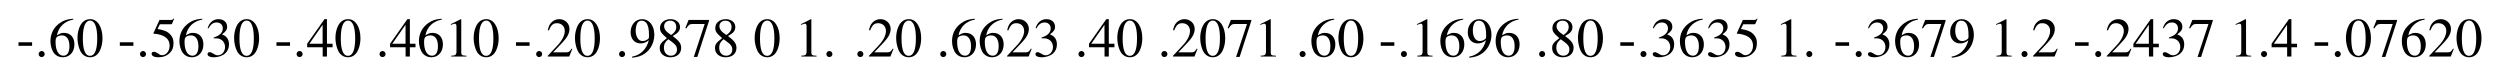<?xml version="1.0" encoding="UTF-8"?>
<svg xmlns="http://www.w3.org/2000/svg" xmlns:xlink="http://www.w3.org/1999/xlink" width="675.808pt" height="20.605pt" viewBox="0 0 675.808 20.605" version="1.1">
<g id="surface485">
<path style=" stroke:none;fill-rule:nonzero;fill:rgb(0%,0%,0%);fill-opacity:1;" d="M 5 11.426 L 5 12.383 L 8.672 12.383 L 8.672 11.426 Z M 5 11.426 "/>
<path style=" stroke:none;fill-rule:nonzero;fill:rgb(0%,0%,0%);fill-opacity:1;" d="M 11.266 13.789 C 10.816 13.789 10.445 14.16 10.445 14.629 C 10.445 15.059 10.816 15.43 11.246 15.43 C 11.715 15.43 12.086 15.059 12.086 14.629 C 12.086 14.16 11.715 13.789 11.266 13.789 Z M 11.266 13.789 "/>
<path style=" stroke:none;fill-rule:nonzero;fill:rgb(0%,0%,0%);fill-opacity:1;" d="M 19.785 5.059 C 18.086 5.195 17.227 5.488 16.133 6.25 C 14.512 7.402 13.633 9.102 13.633 11.113 C 13.633 12.402 14.043 13.711 14.688 14.473 C 15.254 15.117 16.055 15.488 16.973 15.488 C 18.828 15.488 20.117 14.062 20.117 11.992 C 20.117 10.098 19.023 8.887 17.305 8.887 C 16.66 8.887 16.328 8.984 15.391 9.551 C 15.801 7.285 17.48 5.684 19.824 5.293 Z M 16.738 9.57 C 18.027 9.57 18.77 10.645 18.77 12.5 C 18.77 14.16 18.184 15.059 17.148 15.059 C 15.82 15.059 15.02 13.652 15.02 11.348 C 15.02 10.586 15.137 10.156 15.449 9.941 C 15.762 9.707 16.211 9.57 16.738 9.57 Z M 16.738 9.57 "/>
<path style=" stroke:none;fill-rule:nonzero;fill:rgb(0%,0%,0%);fill-opacity:1;" d="M 24.387 5.176 C 23.566 5.176 22.941 5.43 22.395 5.957 C 21.516 6.777 20.949 8.496 20.949 10.254 C 20.949 11.875 21.457 13.633 22.16 14.473 C 22.707 15.117 23.469 15.488 24.328 15.488 C 25.09 15.488 25.734 15.234 26.281 14.707 C 27.141 13.887 27.707 12.148 27.707 10.352 C 27.707 7.285 26.359 5.176 24.387 5.176 Z M 24.348 5.566 C 25.598 5.566 26.281 7.246 26.281 10.371 C 26.281 13.496 25.617 15.098 24.328 15.098 C 23.039 15.098 22.395 13.496 22.395 10.391 C 22.395 7.227 23.059 5.566 24.348 5.566 Z M 24.348 5.566 "/>
<path style=" stroke:none;fill-rule:nonzero;fill:rgb(0%,0%,0%);fill-opacity:1;" d="M 32.391 11.426 L 32.391 12.383 L 36.062 12.383 L 36.062 11.426 Z M 32.391 11.426 "/>
<path style=" stroke:none;fill-rule:nonzero;fill:rgb(0%,0%,0%);fill-opacity:1;" d="M 38.656 13.789 C 38.207 13.789 37.836 14.16 37.836 14.629 C 37.836 15.059 38.207 15.43 38.637 15.43 C 39.105 15.43 39.477 15.059 39.477 14.629 C 39.477 14.16 39.105 13.789 38.656 13.789 Z M 38.656 13.789 "/>
<path style=" stroke:none;fill-rule:nonzero;fill:rgb(0%,0%,0%);fill-opacity:1;" d="M 43.215 6.562 L 46.145 6.562 C 46.398 6.562 46.457 6.523 46.496 6.426 L 47.062 5.098 L 46.926 5 C 46.711 5.312 46.555 5.391 46.242 5.391 L 43.117 5.391 L 41.496 8.926 C 41.477 8.945 41.477 8.965 41.477 9.004 C 41.477 9.082 41.535 9.121 41.652 9.121 C 42.141 9.121 42.727 9.219 43.352 9.414 C 45.07 9.961 45.852 10.898 45.852 12.383 C 45.852 13.809 44.934 14.922 43.781 14.922 C 43.469 14.922 43.215 14.824 42.785 14.492 C 42.297 14.16 41.945 14.004 41.633 14.004 C 41.203 14.004 40.988 14.18 40.988 14.551 C 40.988 15.117 41.691 15.488 42.824 15.488 C 44.074 15.488 45.148 15.078 45.891 14.316 C 46.594 13.652 46.906 12.793 46.906 11.66 C 46.906 10.586 46.613 9.902 45.871 9.141 C 45.207 8.496 44.367 8.145 42.59 7.832 Z M 43.215 6.562 "/>
<path style=" stroke:none;fill-rule:nonzero;fill:rgb(0%,0%,0%);fill-opacity:1;" d="M 54.652 5.059 C 52.953 5.195 52.094 5.488 51 6.25 C 49.379 7.402 48.5 9.102 48.5 11.113 C 48.5 12.402 48.91 13.711 49.555 14.473 C 50.121 15.117 50.922 15.488 51.84 15.488 C 53.695 15.488 54.984 14.062 54.984 11.992 C 54.984 10.098 53.891 8.887 52.172 8.887 C 51.527 8.887 51.195 8.984 50.258 9.551 C 50.668 7.285 52.348 5.684 54.691 5.293 Z M 51.605 9.57 C 52.895 9.57 53.637 10.645 53.637 12.5 C 53.637 14.16 53.051 15.059 52.016 15.059 C 50.688 15.059 49.887 13.652 49.887 11.348 C 49.887 10.586 50.004 10.156 50.316 9.941 C 50.629 9.707 51.078 9.57 51.605 9.57 Z M 51.605 9.57 "/>
<path style=" stroke:none;fill-rule:nonzero;fill:rgb(0%,0%,0%);fill-opacity:1;" d="M 57.746 10.352 C 58.625 10.352 58.977 10.371 59.328 10.508 C 60.266 10.84 60.832 11.68 60.832 12.715 C 60.832 13.965 59.992 14.941 58.879 14.941 C 58.488 14.941 58.176 14.844 57.629 14.473 C 57.18 14.219 56.926 14.102 56.672 14.102 C 56.32 14.102 56.105 14.316 56.105 14.629 C 56.105 15.156 56.75 15.488 57.785 15.488 C 58.938 15.488 60.129 15.098 60.832 14.473 C 61.535 13.867 61.906 13.008 61.906 11.992 C 61.906 11.23 61.672 10.527 61.242 10.078 C 60.949 9.746 60.656 9.57 60.012 9.277 C 61.027 8.574 61.398 8.027 61.398 7.227 C 61.398 6.016 60.461 5.176 59.074 5.176 C 58.332 5.176 57.668 5.43 57.141 5.898 C 56.691 6.309 56.457 6.699 56.125 7.598 L 56.359 7.656 C 56.965 6.562 57.648 6.074 58.586 6.074 C 59.562 6.074 60.227 6.719 60.227 7.676 C 60.227 8.203 60.012 8.75 59.621 9.121 C 59.172 9.57 58.762 9.785 57.746 10.156 Z M 57.746 10.352 "/>
<path style=" stroke:none;fill-rule:nonzero;fill:rgb(0%,0%,0%);fill-opacity:1;" d="M 66.723 5.176 C 65.902 5.176 65.277 5.43 64.73 5.957 C 63.852 6.777 63.285 8.496 63.285 10.254 C 63.285 11.875 63.793 13.633 64.496 14.473 C 65.043 15.117 65.805 15.488 66.664 15.488 C 67.426 15.488 68.07 15.234 68.617 14.707 C 69.477 13.887 70.043 12.148 70.043 10.352 C 70.043 7.285 68.695 5.176 66.723 5.176 Z M 66.684 5.566 C 67.934 5.566 68.617 7.246 68.617 10.371 C 68.617 13.496 67.953 15.098 66.664 15.098 C 65.375 15.098 64.73 13.496 64.73 10.391 C 64.73 7.227 65.395 5.566 66.684 5.566 Z M 66.684 5.566 "/>
<path style=" stroke:none;fill-rule:nonzero;fill:rgb(0%,0%,0%);fill-opacity:1;" d="M 74.73 11.426 L 74.73 12.383 L 78.402 12.383 L 78.402 11.426 Z M 74.73 11.426 "/>
<path style=" stroke:none;fill-rule:nonzero;fill:rgb(0%,0%,0%);fill-opacity:1;" d="M 80.992 13.789 C 80.543 13.789 80.172 14.16 80.172 14.629 C 80.172 15.059 80.543 15.43 80.973 15.43 C 81.441 15.43 81.812 15.059 81.812 14.629 C 81.812 14.16 81.441 13.789 80.992 13.789 Z M 80.992 13.789 "/>
<path style=" stroke:none;fill-rule:nonzero;fill:rgb(0%,0%,0%);fill-opacity:1;" d="M 89.906 11.816 L 88.383 11.816 L 88.383 5.176 L 87.719 5.176 L 83.031 11.816 L 83.031 12.773 L 87.23 12.773 L 87.23 15.273 L 88.383 15.273 L 88.383 12.773 L 89.906 12.773 Z M 87.211 11.816 L 83.637 11.816 L 87.211 6.699 Z M 87.211 11.816 "/>
<path style=" stroke:none;fill-rule:nonzero;fill:rgb(0%,0%,0%);fill-opacity:1;" d="M 94.117 5.176 C 93.297 5.176 92.672 5.43 92.125 5.957 C 91.246 6.777 90.68 8.496 90.68 10.254 C 90.68 11.875 91.188 13.633 91.891 14.473 C 92.438 15.117 93.199 15.488 94.059 15.488 C 94.82 15.488 95.465 15.234 96.012 14.707 C 96.871 13.887 97.438 12.148 97.438 10.352 C 97.438 7.285 96.09 5.176 94.117 5.176 Z M 94.078 5.566 C 95.328 5.566 96.012 7.246 96.012 10.371 C 96.012 13.496 95.348 15.098 94.059 15.098 C 92.77 15.098 92.125 13.496 92.125 10.391 C 92.125 7.227 92.789 5.566 94.078 5.566 Z M 94.078 5.566 "/>
<path style=" stroke:none;fill-rule:nonzero;fill:rgb(0%,0%,0%);fill-opacity:1;" d="M 103.41 13.789 C 102.961 13.789 102.59 14.16 102.59 14.629 C 102.59 15.059 102.961 15.43 103.391 15.43 C 103.859 15.43 104.23 15.059 104.23 14.629 C 104.23 14.16 103.859 13.789 103.41 13.789 Z M 103.41 13.789 "/>
<path style=" stroke:none;fill-rule:nonzero;fill:rgb(0%,0%,0%);fill-opacity:1;" d="M 112.32 11.816 L 110.797 11.816 L 110.797 5.176 L 110.133 5.176 L 105.445 11.816 L 105.445 12.773 L 109.645 12.773 L 109.645 15.273 L 110.797 15.273 L 110.797 12.773 L 112.32 12.773 Z M 109.625 11.816 L 106.051 11.816 L 109.625 6.699 Z M 109.625 11.816 "/>
<path style=" stroke:none;fill-rule:nonzero;fill:rgb(0%,0%,0%);fill-opacity:1;" d="M 119.402 5.059 C 117.703 5.195 116.844 5.488 115.75 6.25 C 114.129 7.402 113.25 9.102 113.25 11.113 C 113.25 12.402 113.66 13.711 114.305 14.473 C 114.871 15.117 115.672 15.488 116.59 15.488 C 118.445 15.488 119.734 14.062 119.734 11.992 C 119.734 10.098 118.641 8.887 116.922 8.887 C 116.277 8.887 115.945 8.984 115.008 9.551 C 115.418 7.285 117.098 5.684 119.441 5.293 Z M 116.355 9.57 C 117.645 9.57 118.387 10.645 118.387 12.5 C 118.387 14.16 117.801 15.059 116.766 15.059 C 115.438 15.059 114.637 13.652 114.637 11.348 C 114.637 10.586 114.754 10.156 115.066 9.941 C 115.379 9.707 115.828 9.57 116.355 9.57 Z M 116.355 9.57 "/>
<path style=" stroke:none;fill-rule:nonzero;fill:rgb(0%,0%,0%);fill-opacity:1;" d="M 124.57 5.176 L 121.875 6.523 L 121.875 6.738 C 122.051 6.66 122.227 6.602 122.285 6.582 C 122.539 6.465 122.793 6.406 122.949 6.406 C 123.262 6.406 123.398 6.641 123.398 7.109 L 123.398 13.887 C 123.398 14.375 123.281 14.727 123.047 14.863 C 122.812 14.98 122.598 15.039 121.973 15.059 L 121.973 15.273 L 126.094 15.273 L 126.094 15.059 C 124.922 15.039 124.688 14.883 124.688 14.16 L 124.688 5.195 Z M 124.57 5.176 "/>
<path style=" stroke:none;fill-rule:nonzero;fill:rgb(0%,0%,0%);fill-opacity:1;" d="M 131.477 5.176 C 130.656 5.176 130.031 5.43 129.484 5.957 C 128.605 6.777 128.039 8.496 128.039 10.254 C 128.039 11.875 128.547 13.633 129.25 14.473 C 129.797 15.117 130.559 15.488 131.418 15.488 C 132.18 15.488 132.824 15.234 133.371 14.707 C 134.23 13.887 134.797 12.148 134.797 10.352 C 134.797 7.285 133.449 5.176 131.477 5.176 Z M 131.438 5.566 C 132.688 5.566 133.371 7.246 133.371 10.371 C 133.371 13.496 132.707 15.098 131.418 15.098 C 130.129 15.098 129.484 13.496 129.484 10.391 C 129.484 7.227 130.148 5.566 131.438 5.566 Z M 131.438 5.566 "/>
<path style=" stroke:none;fill-rule:nonzero;fill:rgb(0%,0%,0%);fill-opacity:1;" d="M 139.48 11.426 L 139.48 12.383 L 143.152 12.383 L 143.152 11.426 Z M 139.48 11.426 "/>
<path style=" stroke:none;fill-rule:nonzero;fill:rgb(0%,0%,0%);fill-opacity:1;" d="M 145.746 13.789 C 145.297 13.789 144.926 14.16 144.926 14.629 C 144.926 15.059 145.297 15.43 145.727 15.43 C 146.195 15.43 146.566 15.059 146.566 14.629 C 146.566 14.16 146.195 13.789 145.746 13.789 Z M 145.746 13.789 "/>
<path style=" stroke:none;fill-rule:nonzero;fill:rgb(0%,0%,0%);fill-opacity:1;" d="M 154.699 13.223 L 154.504 13.145 C 153.957 14.004 153.762 14.141 153.098 14.141 L 149.523 14.141 L 152.023 11.504 C 153.371 10.117 153.938 8.984 153.938 7.812 C 153.938 6.328 152.727 5.176 151.184 5.176 C 150.363 5.176 149.582 5.508 149.035 6.094 C 148.547 6.602 148.332 7.09 148.078 8.145 L 148.391 8.223 C 148.977 6.758 149.523 6.27 150.559 6.27 C 151.809 6.27 152.668 7.129 152.668 8.379 C 152.668 9.551 151.965 10.938 150.715 12.266 L 148.059 15.098 L 148.059 15.273 L 153.879 15.273 Z M 154.699 13.223 "/>
<path style=" stroke:none;fill-rule:nonzero;fill:rgb(0%,0%,0%);fill-opacity:1;" d="M 158.867 5.176 C 158.047 5.176 157.422 5.43 156.875 5.957 C 155.996 6.777 155.43 8.496 155.43 10.254 C 155.43 11.875 155.938 13.633 156.641 14.473 C 157.188 15.117 157.949 15.488 158.809 15.488 C 159.57 15.488 160.215 15.234 160.762 14.707 C 161.621 13.887 162.188 12.148 162.188 10.352 C 162.188 7.285 160.84 5.176 158.867 5.176 Z M 158.828 5.566 C 160.078 5.566 160.762 7.246 160.762 10.371 C 160.762 13.496 160.098 15.098 158.809 15.098 C 157.52 15.098 156.875 13.496 156.875 10.391 C 156.875 7.227 157.539 5.566 158.828 5.566 Z M 158.828 5.566 "/>
<path style=" stroke:none;fill-rule:nonzero;fill:rgb(0%,0%,0%);fill-opacity:1;" d="M 168.164 13.789 C 167.715 13.789 167.344 14.16 167.344 14.629 C 167.344 15.059 167.715 15.43 168.145 15.43 C 168.613 15.43 168.984 15.059 168.984 14.629 C 168.984 14.16 168.613 13.789 168.164 13.789 Z M 168.164 13.789 "/>
<path style=" stroke:none;fill-rule:nonzero;fill:rgb(0%,0%,0%);fill-opacity:1;" d="M 170.902 15.605 C 172.582 15.41 173.402 15.117 174.418 14.395 C 175.961 13.262 176.879 11.406 176.879 9.395 C 176.879 6.914 175.512 5.176 173.578 5.176 C 171.801 5.176 170.473 6.68 170.473 8.691 C 170.473 10.527 171.547 11.738 173.168 11.738 C 173.988 11.738 174.613 11.484 175.395 10.879 C 174.789 13.32 173.129 14.922 170.863 15.312 Z M 175.434 9.961 C 175.434 10.273 175.375 10.41 175.199 10.527 C 174.789 10.898 174.242 11.094 173.695 11.094 C 172.562 11.094 171.84 9.961 171.84 8.184 C 171.84 7.344 172.094 6.445 172.406 6.055 C 172.66 5.762 173.031 5.586 173.461 5.586 C 174.77 5.586 175.434 6.875 175.434 9.395 Z M 175.434 9.961 "/>
<path style=" stroke:none;fill-rule:nonzero;fill:rgb(0%,0%,0%);fill-opacity:1;" d="M 181.832 9.727 C 183.316 8.945 183.824 8.32 183.824 7.285 C 183.824 6.074 182.75 5.176 181.266 5.176 C 179.625 5.176 178.414 6.172 178.414 7.539 C 178.414 8.496 178.707 8.945 180.27 10.312 C 178.668 11.543 178.336 11.992 178.336 13.008 C 178.336 14.473 179.508 15.488 181.207 15.488 C 183.004 15.488 184.137 14.492 184.137 12.949 C 184.137 11.816 183.629 11.074 181.832 9.727 Z M 181.559 11.27 C 182.652 12.051 183.004 12.578 183.004 13.418 C 183.004 14.395 182.34 15.059 181.363 15.059 C 180.23 15.059 179.469 14.199 179.469 12.891 C 179.469 11.934 179.801 11.309 180.66 10.605 Z M 181.402 9.453 C 180.074 8.594 179.527 7.91 179.527 7.07 C 179.527 6.211 180.191 5.586 181.148 5.586 C 182.164 5.586 182.809 6.25 182.809 7.285 C 182.809 8.125 182.379 8.809 181.539 9.375 C 181.461 9.414 181.461 9.414 181.402 9.453 Z M 181.402 9.453 "/>
<path style=" stroke:none;fill-rule:nonzero;fill:rgb(0%,0%,0%);fill-opacity:1;" d="M 191.668 5.391 L 186.141 5.391 L 185.262 7.578 L 185.516 7.695 C 186.16 6.68 186.434 6.484 187.254 6.484 L 190.496 6.484 L 187.547 15.391 L 188.504 15.391 L 191.668 5.625 Z M 191.668 5.391 "/>
<path style=" stroke:none;fill-rule:nonzero;fill:rgb(0%,0%,0%);fill-opacity:1;" d="M 196.777 9.727 C 198.262 8.945 198.77 8.32 198.77 7.285 C 198.77 6.074 197.695 5.176 196.211 5.176 C 194.57 5.176 193.359 6.172 193.359 7.539 C 193.359 8.496 193.652 8.945 195.215 10.312 C 193.613 11.543 193.281 11.992 193.281 13.008 C 193.281 14.473 194.453 15.488 196.152 15.488 C 197.949 15.488 199.082 14.492 199.082 12.949 C 199.082 11.816 198.574 11.074 196.777 9.727 Z M 196.504 11.27 C 197.598 12.051 197.949 12.578 197.949 13.418 C 197.949 14.395 197.285 15.059 196.309 15.059 C 195.176 15.059 194.414 14.199 194.414 12.891 C 194.414 11.934 194.746 11.309 195.605 10.605 Z M 196.348 9.453 C 195.02 8.594 194.473 7.91 194.473 7.07 C 194.473 6.211 195.137 5.586 196.094 5.586 C 197.109 5.586 197.754 6.25 197.754 7.285 C 197.754 8.125 197.324 8.809 196.484 9.375 C 196.406 9.414 196.406 9.414 196.348 9.453 Z M 196.348 9.453 "/>
<path style=" stroke:none;fill-rule:nonzero;fill:rgb(0%,0%,0%);fill-opacity:1;" d="M 207.438 5.176 C 206.617 5.176 205.992 5.43 205.445 5.957 C 204.566 6.777 204 8.496 204 10.254 C 204 11.875 204.508 13.633 205.211 14.473 C 205.758 15.117 206.52 15.488 207.379 15.488 C 208.141 15.488 208.785 15.234 209.332 14.707 C 210.191 13.887 210.758 12.148 210.758 10.352 C 210.758 7.285 209.41 5.176 207.438 5.176 Z M 207.398 5.566 C 208.648 5.566 209.332 7.246 209.332 10.371 C 209.332 13.496 208.668 15.098 207.379 15.098 C 206.09 15.098 205.445 13.496 205.445 10.391 C 205.445 7.227 206.109 5.566 207.398 5.566 Z M 207.398 5.566 "/>
<path style=" stroke:none;fill-rule:nonzero;fill:rgb(0%,0%,0%);fill-opacity:1;" d="M 219.211 5.176 L 216.516 6.523 L 216.516 6.738 C 216.691 6.66 216.867 6.602 216.926 6.582 C 217.18 6.465 217.434 6.406 217.59 6.406 C 217.902 6.406 218.039 6.641 218.039 7.109 L 218.039 13.887 C 218.039 14.375 217.922 14.727 217.688 14.863 C 217.453 14.98 217.238 15.039 216.613 15.059 L 216.613 15.273 L 220.734 15.273 L 220.734 15.059 C 219.562 15.039 219.328 14.883 219.328 14.16 L 219.328 5.195 Z M 219.211 5.176 "/>
<path style=" stroke:none;fill-rule:nonzero;fill:rgb(0%,0%,0%);fill-opacity:1;" d="M 224.203 13.789 C 223.754 13.789 223.383 14.16 223.383 14.629 C 223.383 15.059 223.754 15.43 224.184 15.43 C 224.652 15.43 225.023 15.059 225.023 14.629 C 225.023 14.16 224.652 13.789 224.203 13.789 Z M 224.203 13.789 "/>
<path style=" stroke:none;fill-rule:nonzero;fill:rgb(0%,0%,0%);fill-opacity:1;" d="M 232.57 13.789 C 232.121 13.789 231.75 14.16 231.75 14.629 C 231.75 15.059 232.121 15.43 232.551 15.43 C 233.02 15.43 233.391 15.059 233.391 14.629 C 233.391 14.16 233.02 13.789 232.57 13.789 Z M 232.57 13.789 "/>
<path style=" stroke:none;fill-rule:nonzero;fill:rgb(0%,0%,0%);fill-opacity:1;" d="M 241.523 13.223 L 241.328 13.145 C 240.781 14.004 240.586 14.141 239.922 14.141 L 236.348 14.141 L 238.848 11.504 C 240.195 10.117 240.762 8.984 240.762 7.812 C 240.762 6.328 239.551 5.176 238.008 5.176 C 237.188 5.176 236.406 5.508 235.859 6.094 C 235.371 6.602 235.156 7.09 234.902 8.145 L 235.215 8.223 C 235.801 6.758 236.348 6.27 237.383 6.27 C 238.633 6.27 239.492 7.129 239.492 8.379 C 239.492 9.551 238.789 10.938 237.539 12.266 L 234.883 15.098 L 234.883 15.273 L 240.703 15.273 Z M 241.523 13.223 "/>
<path style=" stroke:none;fill-rule:nonzero;fill:rgb(0%,0%,0%);fill-opacity:1;" d="M 245.691 5.176 C 244.871 5.176 244.246 5.43 243.699 5.957 C 242.82 6.777 242.254 8.496 242.254 10.254 C 242.254 11.875 242.762 13.633 243.465 14.473 C 244.012 15.117 244.773 15.488 245.633 15.488 C 246.395 15.488 247.039 15.234 247.586 14.707 C 248.445 13.887 249.012 12.148 249.012 10.352 C 249.012 7.285 247.664 5.176 245.691 5.176 Z M 245.652 5.566 C 246.902 5.566 247.586 7.246 247.586 10.371 C 247.586 13.496 246.922 15.098 245.633 15.098 C 244.344 15.098 243.699 13.496 243.699 10.391 C 243.699 7.227 244.363 5.566 245.652 5.566 Z M 245.652 5.566 "/>
<path style=" stroke:none;fill-rule:nonzero;fill:rgb(0%,0%,0%);fill-opacity:1;" d="M 254.988 13.789 C 254.539 13.789 254.168 14.16 254.168 14.629 C 254.168 15.059 254.539 15.43 254.969 15.43 C 255.438 15.43 255.809 15.059 255.809 14.629 C 255.809 14.16 255.438 13.789 254.988 13.789 Z M 254.988 13.789 "/>
<path style=" stroke:none;fill-rule:nonzero;fill:rgb(0%,0%,0%);fill-opacity:1;" d="M 263.508 5.059 C 261.809 5.195 260.949 5.488 259.855 6.25 C 258.234 7.402 257.355 9.102 257.355 11.113 C 257.355 12.402 257.766 13.711 258.41 14.473 C 258.977 15.117 259.777 15.488 260.695 15.488 C 262.551 15.488 263.84 14.062 263.84 11.992 C 263.84 10.098 262.746 8.887 261.027 8.887 C 260.383 8.887 260.051 8.984 259.113 9.551 C 259.523 7.285 261.203 5.684 263.547 5.293 Z M 260.461 9.57 C 261.75 9.57 262.492 10.645 262.492 12.5 C 262.492 14.16 261.906 15.059 260.871 15.059 C 259.543 15.059 258.742 13.652 258.742 11.348 C 258.742 10.586 258.859 10.156 259.172 9.941 C 259.484 9.707 259.934 9.57 260.461 9.57 Z M 260.461 9.57 "/>
<path style=" stroke:none;fill-rule:nonzero;fill:rgb(0%,0%,0%);fill-opacity:1;" d="M 270.98 5.059 C 269.281 5.195 268.422 5.488 267.328 6.25 C 265.707 7.402 264.828 9.102 264.828 11.113 C 264.828 12.402 265.238 13.711 265.883 14.473 C 266.449 15.117 267.25 15.488 268.168 15.488 C 270.023 15.488 271.312 14.062 271.312 11.992 C 271.312 10.098 270.219 8.887 268.5 8.887 C 267.855 8.887 267.523 8.984 266.586 9.551 C 266.996 7.285 268.676 5.684 271.02 5.293 Z M 267.934 9.57 C 269.223 9.57 269.965 10.645 269.965 12.5 C 269.965 14.16 269.379 15.059 268.344 15.059 C 267.016 15.059 266.215 13.652 266.215 11.348 C 266.215 10.586 266.332 10.156 266.645 9.941 C 266.957 9.707 267.406 9.57 267.934 9.57 Z M 267.934 9.57 "/>
<path style=" stroke:none;fill-rule:nonzero;fill:rgb(0%,0%,0%);fill-opacity:1;" d="M 278.883 13.223 L 278.688 13.145 C 278.141 14.004 277.945 14.141 277.281 14.141 L 273.707 14.141 L 276.207 11.504 C 277.555 10.117 278.121 8.984 278.121 7.812 C 278.121 6.328 276.91 5.176 275.367 5.176 C 274.547 5.176 273.766 5.508 273.219 6.094 C 272.73 6.602 272.516 7.09 272.262 8.145 L 272.574 8.223 C 273.16 6.758 273.707 6.27 274.742 6.27 C 275.992 6.27 276.852 7.129 276.852 8.379 C 276.852 9.551 276.148 10.938 274.898 12.266 L 272.242 15.098 L 272.242 15.273 L 278.062 15.273 Z M 278.883 13.223 "/>
<path style=" stroke:none;fill-rule:nonzero;fill:rgb(0%,0%,0%);fill-opacity:1;" d="M 281.551 10.352 C 282.43 10.352 282.781 10.371 283.133 10.508 C 284.07 10.84 284.637 11.68 284.637 12.715 C 284.637 13.965 283.797 14.941 282.684 14.941 C 282.293 14.941 281.98 14.844 281.434 14.473 C 280.984 14.219 280.73 14.102 280.477 14.102 C 280.125 14.102 279.91 14.316 279.91 14.629 C 279.91 15.156 280.555 15.488 281.59 15.488 C 282.742 15.488 283.934 15.098 284.637 14.473 C 285.34 13.867 285.711 13.008 285.711 11.992 C 285.711 11.23 285.477 10.527 285.047 10.078 C 284.754 9.746 284.461 9.57 283.816 9.277 C 284.832 8.574 285.203 8.027 285.203 7.227 C 285.203 6.016 284.266 5.176 282.879 5.176 C 282.137 5.176 281.473 5.43 280.945 5.898 C 280.496 6.309 280.262 6.699 279.93 7.598 L 280.164 7.656 C 280.77 6.562 281.453 6.074 282.391 6.074 C 283.367 6.074 284.031 6.719 284.031 7.676 C 284.031 8.203 283.816 8.75 283.426 9.121 C 282.977 9.57 282.566 9.785 281.551 10.156 Z M 281.551 10.352 "/>
<path style=" stroke:none;fill-rule:nonzero;fill:rgb(0%,0%,0%);fill-opacity:1;" d="M 292.348 13.789 C 291.898 13.789 291.527 14.16 291.527 14.629 C 291.527 15.059 291.898 15.43 292.328 15.43 C 292.797 15.43 293.168 15.059 293.168 14.629 C 293.168 14.16 292.797 13.789 292.348 13.789 Z M 292.348 13.789 "/>
<path style=" stroke:none;fill-rule:nonzero;fill:rgb(0%,0%,0%);fill-opacity:1;" d="M 301.258 11.816 L 299.734 11.816 L 299.734 5.176 L 299.07 5.176 L 294.383 11.816 L 294.383 12.773 L 298.582 12.773 L 298.582 15.273 L 299.734 15.273 L 299.734 12.773 L 301.258 12.773 Z M 298.562 11.816 L 294.988 11.816 L 298.562 6.699 Z M 298.562 11.816 "/>
<path style=" stroke:none;fill-rule:nonzero;fill:rgb(0%,0%,0%);fill-opacity:1;" d="M 305.469 5.176 C 304.648 5.176 304.023 5.43 303.477 5.957 C 302.598 6.777 302.031 8.496 302.031 10.254 C 302.031 11.875 302.539 13.633 303.242 14.473 C 303.789 15.117 304.551 15.488 305.41 15.488 C 306.172 15.488 306.816 15.234 307.363 14.707 C 308.223 13.887 308.789 12.148 308.789 10.352 C 308.789 7.285 307.441 5.176 305.469 5.176 Z M 305.43 5.566 C 306.68 5.566 307.363 7.246 307.363 10.371 C 307.363 13.496 306.699 15.098 305.41 15.098 C 304.121 15.098 303.477 13.496 303.477 10.391 C 303.477 7.227 304.141 5.566 305.43 5.566 Z M 305.43 5.566 "/>
<path style=" stroke:none;fill-rule:nonzero;fill:rgb(0%,0%,0%);fill-opacity:1;" d="M 314.762 13.789 C 314.312 13.789 313.941 14.16 313.941 14.629 C 313.941 15.059 314.312 15.43 314.742 15.43 C 315.211 15.43 315.582 15.059 315.582 14.629 C 315.582 14.16 315.211 13.789 314.762 13.789 Z M 314.762 13.789 "/>
<path style=" stroke:none;fill-rule:nonzero;fill:rgb(0%,0%,0%);fill-opacity:1;" d="M 323.715 13.223 L 323.52 13.145 C 322.973 14.004 322.777 14.141 322.113 14.141 L 318.539 14.141 L 321.039 11.504 C 322.387 10.117 322.953 8.984 322.953 7.812 C 322.953 6.328 321.742 5.176 320.199 5.176 C 319.379 5.176 318.598 5.508 318.051 6.094 C 317.562 6.602 317.348 7.09 317.094 8.145 L 317.406 8.223 C 317.992 6.758 318.539 6.27 319.574 6.27 C 320.824 6.27 321.684 7.129 321.684 8.379 C 321.684 9.551 320.98 10.938 319.73 12.266 L 317.074 15.098 L 317.074 15.273 L 322.895 15.273 Z M 323.715 13.223 "/>
<path style=" stroke:none;fill-rule:nonzero;fill:rgb(0%,0%,0%);fill-opacity:1;" d="M 327.887 5.176 C 327.066 5.176 326.441 5.43 325.895 5.957 C 325.016 6.777 324.449 8.496 324.449 10.254 C 324.449 11.875 324.957 13.633 325.66 14.473 C 326.207 15.117 326.969 15.488 327.828 15.488 C 328.59 15.488 329.234 15.234 329.781 14.707 C 330.641 13.887 331.207 12.148 331.207 10.352 C 331.207 7.285 329.859 5.176 327.887 5.176 Z M 327.848 5.566 C 329.098 5.566 329.781 7.246 329.781 10.371 C 329.781 13.496 329.117 15.098 327.828 15.098 C 326.539 15.098 325.895 13.496 325.895 10.391 C 325.895 7.227 326.559 5.566 327.848 5.566 Z M 327.848 5.566 "/>
<path style=" stroke:none;fill-rule:nonzero;fill:rgb(0%,0%,0%);fill-opacity:1;" d="M 338.266 5.391 L 332.738 5.391 L 331.859 7.578 L 332.113 7.695 C 332.758 6.68 333.031 6.484 333.852 6.484 L 337.094 6.484 L 334.145 15.391 L 335.102 15.391 L 338.266 5.625 Z M 338.266 5.391 "/>
<path style=" stroke:none;fill-rule:nonzero;fill:rgb(0%,0%,0%);fill-opacity:1;" d="M 343.395 5.176 L 340.699 6.523 L 340.699 6.738 C 340.875 6.66 341.051 6.602 341.109 6.582 C 341.363 6.465 341.617 6.406 341.773 6.406 C 342.086 6.406 342.223 6.641 342.223 7.109 L 342.223 13.887 C 342.223 14.375 342.105 14.727 341.871 14.863 C 341.637 14.98 341.422 15.039 340.797 15.059 L 340.797 15.273 L 344.918 15.273 L 344.918 15.059 C 343.746 15.039 343.512 14.883 343.512 14.16 L 343.512 5.195 Z M 343.395 5.176 "/>
<path style=" stroke:none;fill-rule:nonzero;fill:rgb(0%,0%,0%);fill-opacity:1;" d="M 352.125 13.789 C 351.676 13.789 351.305 14.16 351.305 14.629 C 351.305 15.059 351.676 15.43 352.105 15.43 C 352.574 15.43 352.945 15.059 352.945 14.629 C 352.945 14.16 352.574 13.789 352.125 13.789 Z M 352.125 13.789 "/>
<path style=" stroke:none;fill-rule:nonzero;fill:rgb(0%,0%,0%);fill-opacity:1;" d="M 360.645 5.059 C 358.945 5.195 358.086 5.488 356.992 6.25 C 355.371 7.402 354.492 9.102 354.492 11.113 C 354.492 12.402 354.902 13.711 355.547 14.473 C 356.113 15.117 356.914 15.488 357.832 15.488 C 359.688 15.488 360.977 14.062 360.977 11.992 C 360.977 10.098 359.883 8.887 358.164 8.887 C 357.52 8.887 357.188 8.984 356.25 9.551 C 356.66 7.285 358.34 5.684 360.684 5.293 Z M 357.598 9.57 C 358.887 9.57 359.629 10.645 359.629 12.5 C 359.629 14.16 359.043 15.059 358.008 15.059 C 356.68 15.059 355.879 13.652 355.879 11.348 C 355.879 10.586 355.996 10.156 356.309 9.941 C 356.621 9.707 357.07 9.57 357.598 9.57 Z M 357.598 9.57 "/>
<path style=" stroke:none;fill-rule:nonzero;fill:rgb(0%,0%,0%);fill-opacity:1;" d="M 365.246 5.176 C 364.426 5.176 363.801 5.43 363.254 5.957 C 362.375 6.777 361.809 8.496 361.809 10.254 C 361.809 11.875 362.316 13.633 363.02 14.473 C 363.566 15.117 364.328 15.488 365.188 15.488 C 365.949 15.488 366.594 15.234 367.141 14.707 C 368 13.887 368.566 12.148 368.566 10.352 C 368.566 7.285 367.219 5.176 365.246 5.176 Z M 365.207 5.566 C 366.457 5.566 367.141 7.246 367.141 10.371 C 367.141 13.496 366.477 15.098 365.188 15.098 C 363.898 15.098 363.254 13.496 363.254 10.391 C 363.254 7.227 363.918 5.566 365.207 5.566 Z M 365.207 5.566 "/>
<path style=" stroke:none;fill-rule:nonzero;fill:rgb(0%,0%,0%);fill-opacity:1;" d="M 373.25 11.426 L 373.25 12.383 L 376.922 12.383 L 376.922 11.426 Z M 373.25 11.426 "/>
<path style=" stroke:none;fill-rule:nonzero;fill:rgb(0%,0%,0%);fill-opacity:1;" d="M 379.516 13.789 C 379.066 13.789 378.695 14.16 378.695 14.629 C 378.695 15.059 379.066 15.43 379.496 15.43 C 379.965 15.43 380.336 15.059 380.336 14.629 C 380.336 14.16 379.965 13.789 379.516 13.789 Z M 379.516 13.789 "/>
<path style=" stroke:none;fill-rule:nonzero;fill:rgb(0%,0%,0%);fill-opacity:1;" d="M 385.73 5.176 L 383.035 6.523 L 383.035 6.738 C 383.211 6.66 383.387 6.602 383.445 6.582 C 383.699 6.465 383.953 6.406 384.109 6.406 C 384.422 6.406 384.559 6.641 384.559 7.109 L 384.559 13.887 C 384.559 14.375 384.441 14.727 384.207 14.863 C 383.973 14.98 383.758 15.039 383.133 15.059 L 383.133 15.273 L 387.254 15.273 L 387.254 15.059 C 386.082 15.039 385.848 14.883 385.848 14.16 L 385.848 5.195 Z M 385.73 5.176 "/>
<path style=" stroke:none;fill-rule:nonzero;fill:rgb(0%,0%,0%);fill-opacity:1;" d="M 395.508 5.059 C 393.809 5.195 392.949 5.488 391.855 6.25 C 390.234 7.402 389.355 9.102 389.355 11.113 C 389.355 12.402 389.766 13.711 390.41 14.473 C 390.977 15.117 391.777 15.488 392.695 15.488 C 394.551 15.488 395.84 14.062 395.84 11.992 C 395.84 10.098 394.746 8.887 393.027 8.887 C 392.383 8.887 392.051 8.984 391.113 9.551 C 391.523 7.285 393.203 5.684 395.547 5.293 Z M 392.461 9.57 C 393.75 9.57 394.492 10.645 394.492 12.5 C 394.492 14.16 393.906 15.059 392.871 15.059 C 391.543 15.059 390.742 13.652 390.742 11.348 C 390.742 10.586 390.859 10.156 391.172 9.941 C 391.484 9.707 391.934 9.57 392.461 9.57 Z M 392.461 9.57 "/>
<path style=" stroke:none;fill-rule:nonzero;fill:rgb(0%,0%,0%);fill-opacity:1;" d="M 397.199 15.605 C 398.879 15.41 399.699 15.117 400.715 14.395 C 402.258 13.262 403.176 11.406 403.176 9.395 C 403.176 6.914 401.809 5.176 399.875 5.176 C 398.098 5.176 396.77 6.68 396.77 8.691 C 396.77 10.527 397.844 11.738 399.465 11.738 C 400.285 11.738 400.91 11.484 401.691 10.879 C 401.086 13.32 399.426 14.922 397.16 15.312 Z M 401.73 9.961 C 401.73 10.273 401.672 10.41 401.496 10.527 C 401.086 10.898 400.539 11.094 399.992 11.094 C 398.859 11.094 398.137 9.961 398.137 8.184 C 398.137 7.344 398.391 6.445 398.703 6.055 C 398.957 5.762 399.328 5.586 399.758 5.586 C 401.066 5.586 401.73 6.875 401.73 9.395 Z M 401.73 9.961 "/>
<path style=" stroke:none;fill-rule:nonzero;fill:rgb(0%,0%,0%);fill-opacity:1;" d="M 410.453 5.059 C 408.754 5.195 407.895 5.488 406.801 6.25 C 405.18 7.402 404.301 9.102 404.301 11.113 C 404.301 12.402 404.711 13.711 405.355 14.473 C 405.922 15.117 406.723 15.488 407.641 15.488 C 409.496 15.488 410.785 14.062 410.785 11.992 C 410.785 10.098 409.691 8.887 407.973 8.887 C 407.328 8.887 406.996 8.984 406.059 9.551 C 406.469 7.285 408.148 5.684 410.492 5.293 Z M 407.406 9.57 C 408.695 9.57 409.438 10.645 409.438 12.5 C 409.438 14.16 408.852 15.059 407.816 15.059 C 406.488 15.059 405.688 13.652 405.688 11.348 C 405.688 10.586 405.805 10.156 406.117 9.941 C 406.43 9.707 406.879 9.57 407.406 9.57 Z M 407.406 9.57 "/>
<path style=" stroke:none;fill-rule:nonzero;fill:rgb(0%,0%,0%);fill-opacity:1;" d="M 416.875 13.789 C 416.426 13.789 416.055 14.16 416.055 14.629 C 416.055 15.059 416.426 15.43 416.855 15.43 C 417.324 15.43 417.695 15.059 417.695 14.629 C 417.695 14.16 417.324 13.789 416.875 13.789 Z M 416.875 13.789 "/>
<path style=" stroke:none;fill-rule:nonzero;fill:rgb(0%,0%,0%);fill-opacity:1;" d="M 423.074 9.727 C 424.559 8.945 425.066 8.32 425.066 7.285 C 425.066 6.074 423.992 5.176 422.508 5.176 C 420.867 5.176 419.656 6.172 419.656 7.539 C 419.656 8.496 419.949 8.945 421.512 10.312 C 419.91 11.543 419.578 11.992 419.578 13.008 C 419.578 14.473 420.75 15.488 422.449 15.488 C 424.246 15.488 425.379 14.492 425.379 12.949 C 425.379 11.816 424.871 11.074 423.074 9.727 Z M 422.801 11.27 C 423.895 12.051 424.246 12.578 424.246 13.418 C 424.246 14.395 423.582 15.059 422.605 15.059 C 421.473 15.059 420.711 14.199 420.711 12.891 C 420.711 11.934 421.043 11.309 421.902 10.605 Z M 422.645 9.453 C 421.316 8.594 420.77 7.91 420.77 7.07 C 420.77 6.211 421.434 5.586 422.391 5.586 C 423.406 5.586 424.051 6.25 424.051 7.285 C 424.051 8.125 423.621 8.809 422.781 9.375 C 422.703 9.414 422.703 9.414 422.645 9.453 Z M 422.645 9.453 "/>
<path style=" stroke:none;fill-rule:nonzero;fill:rgb(0%,0%,0%);fill-opacity:1;" d="M 429.996 5.176 C 429.176 5.176 428.551 5.43 428.004 5.957 C 427.125 6.777 426.559 8.496 426.559 10.254 C 426.559 11.875 427.066 13.633 427.77 14.473 C 428.316 15.117 429.078 15.488 429.938 15.488 C 430.699 15.488 431.344 15.234 431.891 14.707 C 432.75 13.887 433.316 12.148 433.316 10.352 C 433.316 7.285 431.969 5.176 429.996 5.176 Z M 429.957 5.566 C 431.207 5.566 431.891 7.246 431.891 10.371 C 431.891 13.496 431.227 15.098 429.938 15.098 C 428.648 15.098 428.004 13.496 428.004 10.391 C 428.004 7.227 428.668 5.566 429.957 5.566 Z M 429.957 5.566 "/>
<path style=" stroke:none;fill-rule:nonzero;fill:rgb(0%,0%,0%);fill-opacity:1;" d="M 438.004 11.426 L 438.004 12.383 L 441.676 12.383 L 441.676 11.426 Z M 438.004 11.426 "/>
<path style=" stroke:none;fill-rule:nonzero;fill:rgb(0%,0%,0%);fill-opacity:1;" d="M 444.27 13.789 C 443.82 13.789 443.449 14.16 443.449 14.629 C 443.449 15.059 443.82 15.43 444.25 15.43 C 444.719 15.43 445.09 15.059 445.09 14.629 C 445.09 14.16 444.719 13.789 444.27 13.789 Z M 444.27 13.789 "/>
<path style=" stroke:none;fill-rule:nonzero;fill:rgb(0%,0%,0%);fill-opacity:1;" d="M 448.414 10.352 C 449.293 10.352 449.645 10.371 449.996 10.508 C 450.934 10.84 451.5 11.68 451.5 12.715 C 451.5 13.965 450.66 14.941 449.547 14.941 C 449.156 14.941 448.844 14.844 448.297 14.473 C 447.848 14.219 447.594 14.102 447.34 14.102 C 446.988 14.102 446.773 14.316 446.773 14.629 C 446.773 15.156 447.418 15.488 448.453 15.488 C 449.605 15.488 450.797 15.098 451.5 14.473 C 452.203 13.867 452.574 13.008 452.574 11.992 C 452.574 11.23 452.34 10.527 451.91 10.078 C 451.617 9.746 451.324 9.57 450.68 9.277 C 451.695 8.574 452.066 8.027 452.066 7.227 C 452.066 6.016 451.129 5.176 449.742 5.176 C 449 5.176 448.336 5.43 447.809 5.898 C 447.359 6.309 447.125 6.699 446.793 7.598 L 447.027 7.656 C 447.633 6.562 448.316 6.074 449.254 6.074 C 450.23 6.074 450.895 6.719 450.895 7.676 C 450.895 8.203 450.68 8.75 450.289 9.121 C 449.84 9.57 449.43 9.785 448.414 10.156 Z M 448.414 10.352 "/>
<path style=" stroke:none;fill-rule:nonzero;fill:rgb(0%,0%,0%);fill-opacity:1;" d="M 460.262 5.059 C 458.562 5.195 457.703 5.488 456.609 6.25 C 454.988 7.402 454.109 9.102 454.109 11.113 C 454.109 12.402 454.52 13.711 455.164 14.473 C 455.73 15.117 456.531 15.488 457.449 15.488 C 459.305 15.488 460.594 14.062 460.594 11.992 C 460.594 10.098 459.5 8.887 457.781 8.887 C 457.137 8.887 456.805 8.984 455.867 9.551 C 456.277 7.285 457.957 5.684 460.301 5.293 Z M 457.215 9.57 C 458.504 9.57 459.246 10.645 459.246 12.5 C 459.246 14.16 458.66 15.059 457.625 15.059 C 456.297 15.059 455.496 13.652 455.496 11.348 C 455.496 10.586 455.613 10.156 455.926 9.941 C 456.238 9.707 456.688 9.57 457.215 9.57 Z M 457.215 9.57 "/>
<path style=" stroke:none;fill-rule:nonzero;fill:rgb(0%,0%,0%);fill-opacity:1;" d="M 463.359 10.352 C 464.238 10.352 464.59 10.371 464.941 10.508 C 465.879 10.84 466.445 11.68 466.445 12.715 C 466.445 13.965 465.605 14.941 464.492 14.941 C 464.102 14.941 463.789 14.844 463.242 14.473 C 462.793 14.219 462.539 14.102 462.285 14.102 C 461.934 14.102 461.719 14.316 461.719 14.629 C 461.719 15.156 462.363 15.488 463.398 15.488 C 464.551 15.488 465.742 15.098 466.445 14.473 C 467.148 13.867 467.52 13.008 467.52 11.992 C 467.52 11.23 467.285 10.527 466.855 10.078 C 466.562 9.746 466.27 9.57 465.625 9.277 C 466.641 8.574 467.012 8.027 467.012 7.227 C 467.012 6.016 466.074 5.176 464.688 5.176 C 463.945 5.176 463.281 5.43 462.754 5.898 C 462.305 6.309 462.07 6.699 461.738 7.598 L 461.973 7.656 C 462.578 6.562 463.262 6.074 464.199 6.074 C 465.176 6.074 465.84 6.719 465.84 7.676 C 465.84 8.203 465.625 8.75 465.234 9.121 C 464.785 9.57 464.375 9.785 463.359 10.156 Z M 463.359 10.352 "/>
<path style=" stroke:none;fill-rule:nonzero;fill:rgb(0%,0%,0%);fill-opacity:1;" d="M 471.238 6.562 L 474.168 6.562 C 474.422 6.562 474.48 6.523 474.52 6.426 L 475.086 5.098 L 474.949 5 C 474.734 5.312 474.578 5.391 474.266 5.391 L 471.141 5.391 L 469.52 8.926 C 469.5 8.945 469.5 8.965 469.5 9.004 C 469.5 9.082 469.559 9.121 469.676 9.121 C 470.164 9.121 470.75 9.219 471.375 9.414 C 473.094 9.961 473.875 10.898 473.875 12.383 C 473.875 13.809 472.957 14.922 471.805 14.922 C 471.492 14.922 471.238 14.824 470.809 14.492 C 470.32 14.16 469.969 14.004 469.656 14.004 C 469.227 14.004 469.012 14.18 469.012 14.551 C 469.012 15.117 469.715 15.488 470.848 15.488 C 472.098 15.488 473.172 15.078 473.914 14.316 C 474.617 13.652 474.93 12.793 474.93 11.66 C 474.93 10.586 474.637 9.902 473.895 9.141 C 473.23 8.496 472.391 8.145 470.613 7.832 Z M 471.238 6.562 "/>
<path style=" stroke:none;fill-rule:nonzero;fill:rgb(0%,0%,0%);fill-opacity:1;" d="M 484.109 5.176 L 481.414 6.523 L 481.414 6.738 C 481.59 6.66 481.766 6.602 481.824 6.582 C 482.078 6.465 482.332 6.406 482.488 6.406 C 482.801 6.406 482.938 6.641 482.938 7.109 L 482.938 13.887 C 482.938 14.375 482.82 14.727 482.586 14.863 C 482.352 14.98 482.137 15.039 481.512 15.059 L 481.512 15.273 L 485.633 15.273 L 485.633 15.059 C 484.461 15.039 484.227 14.883 484.227 14.16 L 484.227 5.195 Z M 484.109 5.176 "/>
<path style=" stroke:none;fill-rule:nonzero;fill:rgb(0%,0%,0%);fill-opacity:1;" d="M 489.102 13.789 C 488.652 13.789 488.281 14.16 488.281 14.629 C 488.281 15.059 488.652 15.43 489.082 15.43 C 489.551 15.43 489.922 15.059 489.922 14.629 C 489.922 14.16 489.551 13.789 489.102 13.789 Z M 489.102 13.789 "/>
<path style=" stroke:none;fill-rule:nonzero;fill:rgb(0%,0%,0%);fill-opacity:1;" d="M 496.18 11.426 L 496.18 12.383 L 499.852 12.383 L 499.852 11.426 Z M 496.18 11.426 "/>
<path style=" stroke:none;fill-rule:nonzero;fill:rgb(0%,0%,0%);fill-opacity:1;" d="M 502.445 13.789 C 501.996 13.789 501.625 14.16 501.625 14.629 C 501.625 15.059 501.996 15.43 502.426 15.43 C 502.895 15.43 503.266 15.059 503.266 14.629 C 503.266 14.16 502.895 13.789 502.445 13.789 Z M 502.445 13.789 "/>
<path style=" stroke:none;fill-rule:nonzero;fill:rgb(0%,0%,0%);fill-opacity:1;" d="M 506.59 10.352 C 507.469 10.352 507.82 10.371 508.172 10.508 C 509.109 10.84 509.676 11.68 509.676 12.715 C 509.676 13.965 508.836 14.941 507.723 14.941 C 507.332 14.941 507.02 14.844 506.473 14.473 C 506.023 14.219 505.77 14.102 505.516 14.102 C 505.164 14.102 504.949 14.316 504.949 14.629 C 504.949 15.156 505.594 15.488 506.629 15.488 C 507.781 15.488 508.973 15.098 509.676 14.473 C 510.379 13.867 510.75 13.008 510.75 11.992 C 510.75 11.23 510.516 10.527 510.086 10.078 C 509.793 9.746 509.5 9.57 508.855 9.277 C 509.871 8.574 510.242 8.027 510.242 7.227 C 510.242 6.016 509.305 5.176 507.918 5.176 C 507.176 5.176 506.512 5.43 505.984 5.898 C 505.535 6.309 505.301 6.699 504.969 7.598 L 505.203 7.656 C 505.809 6.562 506.492 6.074 507.43 6.074 C 508.406 6.074 509.07 6.719 509.07 7.676 C 509.07 8.203 508.855 8.75 508.465 9.121 C 508.016 9.57 507.605 9.785 506.59 10.156 Z M 506.59 10.352 "/>
<path style=" stroke:none;fill-rule:nonzero;fill:rgb(0%,0%,0%);fill-opacity:1;" d="M 518.438 5.059 C 516.738 5.195 515.879 5.488 514.785 6.25 C 513.164 7.402 512.285 9.102 512.285 11.113 C 512.285 12.402 512.695 13.711 513.34 14.473 C 513.906 15.117 514.707 15.488 515.625 15.488 C 517.48 15.488 518.77 14.062 518.77 11.992 C 518.77 10.098 517.676 8.887 515.957 8.887 C 515.312 8.887 514.98 8.984 514.043 9.551 C 514.453 7.285 516.133 5.684 518.477 5.293 Z M 515.391 9.57 C 516.68 9.57 517.422 10.645 517.422 12.5 C 517.422 14.16 516.836 15.059 515.801 15.059 C 514.473 15.059 513.672 13.652 513.672 11.348 C 513.672 10.586 513.789 10.156 514.102 9.941 C 514.414 9.707 514.863 9.57 515.391 9.57 Z M 515.391 9.57 "/>
<path style=" stroke:none;fill-rule:nonzero;fill:rgb(0%,0%,0%);fill-opacity:1;" d="M 525.949 5.391 L 520.422 5.391 L 519.543 7.578 L 519.797 7.695 C 520.441 6.68 520.715 6.484 521.535 6.484 L 524.777 6.484 L 521.828 15.391 L 522.785 15.391 L 525.949 5.625 Z M 525.949 5.391 "/>
<path style=" stroke:none;fill-rule:nonzero;fill:rgb(0%,0%,0%);fill-opacity:1;" d="M 527.602 15.605 C 529.281 15.41 530.102 15.117 531.117 14.395 C 532.66 13.262 533.578 11.406 533.578 9.395 C 533.578 6.914 532.211 5.176 530.277 5.176 C 528.5 5.176 527.172 6.68 527.172 8.691 C 527.172 10.527 528.246 11.738 529.867 11.738 C 530.688 11.738 531.312 11.484 532.094 10.879 C 531.488 13.32 529.828 14.922 527.562 15.312 Z M 532.133 9.961 C 532.133 10.273 532.074 10.41 531.898 10.527 C 531.488 10.898 530.941 11.094 530.395 11.094 C 529.262 11.094 528.539 9.961 528.539 8.184 C 528.539 7.344 528.793 6.445 529.105 6.055 C 529.359 5.762 529.73 5.586 530.16 5.586 C 531.469 5.586 532.133 6.875 532.133 9.395 Z M 532.133 9.961 "/>
<path style=" stroke:none;fill-rule:nonzero;fill:rgb(0%,0%,0%);fill-opacity:1;" d="M 542.285 5.176 L 539.59 6.523 L 539.59 6.738 C 539.766 6.66 539.941 6.602 540 6.582 C 540.254 6.465 540.508 6.406 540.664 6.406 C 540.977 6.406 541.113 6.641 541.113 7.109 L 541.113 13.887 C 541.113 14.375 540.996 14.727 540.762 14.863 C 540.527 14.98 540.312 15.039 539.688 15.059 L 539.688 15.273 L 543.809 15.273 L 543.809 15.059 C 542.637 15.039 542.402 14.883 542.402 14.16 L 542.402 5.195 Z M 542.285 5.176 "/>
<path style=" stroke:none;fill-rule:nonzero;fill:rgb(0%,0%,0%);fill-opacity:1;" d="M 547.277 13.789 C 546.828 13.789 546.457 14.16 546.457 14.629 C 546.457 15.059 546.828 15.43 547.258 15.43 C 547.727 15.43 548.098 15.059 548.098 14.629 C 548.098 14.16 547.727 13.789 547.277 13.789 Z M 547.277 13.789 "/>
<path style=" stroke:none;fill-rule:nonzero;fill:rgb(0%,0%,0%);fill-opacity:1;" d="M 556.227 13.223 L 556.031 13.145 C 555.484 14.004 555.289 14.141 554.625 14.141 L 551.051 14.141 L 553.551 11.504 C 554.898 10.117 555.465 8.984 555.465 7.812 C 555.465 6.328 554.254 5.176 552.711 5.176 C 551.891 5.176 551.109 5.508 550.562 6.094 C 550.074 6.602 549.859 7.09 549.605 8.145 L 549.918 8.223 C 550.504 6.758 551.051 6.27 552.086 6.27 C 553.336 6.27 554.195 7.129 554.195 8.379 C 554.195 9.551 553.492 10.938 552.242 12.266 L 549.586 15.098 L 549.586 15.273 L 555.406 15.273 Z M 556.227 13.223 "/>
<path style=" stroke:none;fill-rule:nonzero;fill:rgb(0%,0%,0%);fill-opacity:1;" d="M 560.934 11.426 L 560.934 12.383 L 564.605 12.383 L 564.605 11.426 Z M 560.934 11.426 "/>
<path style=" stroke:none;fill-rule:nonzero;fill:rgb(0%,0%,0%);fill-opacity:1;" d="M 567.195 13.789 C 566.746 13.789 566.375 14.16 566.375 14.629 C 566.375 15.059 566.746 15.43 567.176 15.43 C 567.645 15.43 568.016 15.059 568.016 14.629 C 568.016 14.16 567.645 13.789 567.195 13.789 Z M 567.195 13.789 "/>
<path style=" stroke:none;fill-rule:nonzero;fill:rgb(0%,0%,0%);fill-opacity:1;" d="M 576.148 13.223 L 575.953 13.145 C 575.406 14.004 575.211 14.141 574.547 14.141 L 570.973 14.141 L 573.473 11.504 C 574.82 10.117 575.387 8.984 575.387 7.812 C 575.387 6.328 574.176 5.176 572.633 5.176 C 571.812 5.176 571.031 5.508 570.484 6.094 C 569.996 6.602 569.781 7.09 569.527 8.145 L 569.84 8.223 C 570.426 6.758 570.973 6.27 572.008 6.27 C 573.258 6.27 574.117 7.129 574.117 8.379 C 574.117 9.551 573.414 10.938 572.164 12.266 L 569.508 15.098 L 569.508 15.273 L 575.328 15.273 Z M 576.148 13.223 "/>
<path style=" stroke:none;fill-rule:nonzero;fill:rgb(0%,0%,0%);fill-opacity:1;" d="M 583.582 11.816 L 582.059 11.816 L 582.059 5.176 L 581.395 5.176 L 576.707 11.816 L 576.707 12.773 L 580.906 12.773 L 580.906 15.273 L 582.059 15.273 L 582.059 12.773 L 583.582 12.773 Z M 580.887 11.816 L 577.312 11.816 L 580.887 6.699 Z M 580.887 11.816 "/>
<path style=" stroke:none;fill-rule:nonzero;fill:rgb(0%,0%,0%);fill-opacity:1;" d="M 586.289 10.352 C 587.168 10.352 587.52 10.371 587.871 10.508 C 588.809 10.84 589.375 11.68 589.375 12.715 C 589.375 13.965 588.535 14.941 587.422 14.941 C 587.031 14.941 586.719 14.844 586.172 14.473 C 585.723 14.219 585.469 14.102 585.215 14.102 C 584.863 14.102 584.648 14.316 584.648 14.629 C 584.648 15.156 585.293 15.488 586.328 15.488 C 587.48 15.488 588.672 15.098 589.375 14.473 C 590.078 13.867 590.449 13.008 590.449 11.992 C 590.449 11.23 590.215 10.527 589.785 10.078 C 589.492 9.746 589.199 9.57 588.555 9.277 C 589.57 8.574 589.941 8.027 589.941 7.227 C 589.941 6.016 589.004 5.176 587.617 5.176 C 586.875 5.176 586.211 5.43 585.684 5.898 C 585.234 6.309 585 6.699 584.668 7.598 L 584.902 7.656 C 585.508 6.562 586.191 6.074 587.129 6.074 C 588.105 6.074 588.77 6.719 588.77 7.676 C 588.77 8.203 588.555 8.75 588.164 9.121 C 587.715 9.57 587.305 9.785 586.289 10.156 Z M 586.289 10.352 "/>
<path style=" stroke:none;fill-rule:nonzero;fill:rgb(0%,0%,0%);fill-opacity:1;" d="M 598.172 5.391 L 592.645 5.391 L 591.766 7.578 L 592.02 7.695 C 592.664 6.68 592.938 6.484 593.758 6.484 L 597 6.484 L 594.051 15.391 L 595.008 15.391 L 598.172 5.625 Z M 598.172 5.391 "/>
<path style=" stroke:none;fill-rule:nonzero;fill:rgb(0%,0%,0%);fill-opacity:1;" d="M 607.039 5.176 L 604.344 6.523 L 604.344 6.738 C 604.52 6.66 604.695 6.602 604.754 6.582 C 605.008 6.465 605.262 6.406 605.418 6.406 C 605.73 6.406 605.867 6.641 605.867 7.109 L 605.867 13.887 C 605.867 14.375 605.75 14.727 605.516 14.863 C 605.281 14.98 605.066 15.039 604.441 15.059 L 604.441 15.273 L 608.562 15.273 L 608.562 15.059 C 607.391 15.039 607.156 14.883 607.156 14.16 L 607.156 5.195 Z M 607.039 5.176 "/>
<path style=" stroke:none;fill-rule:nonzero;fill:rgb(0%,0%,0%);fill-opacity:1;" d="M 612.027 13.789 C 611.578 13.789 611.207 14.16 611.207 14.629 C 611.207 15.059 611.578 15.43 612.008 15.43 C 612.477 15.43 612.848 15.059 612.848 14.629 C 612.848 14.16 612.477 13.789 612.027 13.789 Z M 612.027 13.789 "/>
<path style=" stroke:none;fill-rule:nonzero;fill:rgb(0%,0%,0%);fill-opacity:1;" d="M 620.941 11.816 L 619.418 11.816 L 619.418 5.176 L 618.754 5.176 L 614.066 11.816 L 614.066 12.773 L 618.266 12.773 L 618.266 15.273 L 619.418 15.273 L 619.418 12.773 L 620.941 12.773 Z M 618.246 11.816 L 614.672 11.816 L 618.246 6.699 Z M 618.246 11.816 "/>
<path style=" stroke:none;fill-rule:nonzero;fill:rgb(0%,0%,0%);fill-opacity:1;" d="M 625.684 11.426 L 625.684 12.383 L 629.355 12.383 L 629.355 11.426 Z M 625.684 11.426 "/>
<path style=" stroke:none;fill-rule:nonzero;fill:rgb(0%,0%,0%);fill-opacity:1;" d="M 631.949 13.789 C 631.5 13.789 631.129 14.16 631.129 14.629 C 631.129 15.059 631.5 15.43 631.93 15.43 C 632.398 15.43 632.77 15.059 632.77 14.629 C 632.77 14.16 632.398 13.789 631.949 13.789 Z M 631.949 13.789 "/>
<path style=" stroke:none;fill-rule:nonzero;fill:rgb(0%,0%,0%);fill-opacity:1;" d="M 637.598 5.176 C 636.777 5.176 636.152 5.43 635.605 5.957 C 634.727 6.777 634.16 8.496 634.16 10.254 C 634.16 11.875 634.668 13.633 635.371 14.473 C 635.918 15.117 636.68 15.488 637.539 15.488 C 638.301 15.488 638.945 15.234 639.492 14.707 C 640.352 13.887 640.918 12.148 640.918 10.352 C 640.918 7.285 639.57 5.176 637.598 5.176 Z M 637.559 5.566 C 638.809 5.566 639.492 7.246 639.492 10.371 C 639.492 13.496 638.828 15.098 637.539 15.098 C 636.25 15.098 635.605 13.496 635.605 10.391 C 635.605 7.227 636.27 5.566 637.559 5.566 Z M 637.559 5.566 "/>
<path style=" stroke:none;fill-rule:nonzero;fill:rgb(0%,0%,0%);fill-opacity:1;" d="M 647.98 5.391 L 642.453 5.391 L 641.574 7.578 L 641.828 7.695 C 642.473 6.68 642.746 6.484 643.566 6.484 L 646.809 6.484 L 643.859 15.391 L 644.816 15.391 L 647.98 5.625 Z M 647.98 5.391 "/>
<path style=" stroke:none;fill-rule:nonzero;fill:rgb(0%,0%,0%);fill-opacity:1;" d="M 655.414 5.059 C 653.715 5.195 652.855 5.488 651.762 6.25 C 650.141 7.402 649.262 9.102 649.262 11.113 C 649.262 12.402 649.672 13.711 650.316 14.473 C 650.883 15.117 651.684 15.488 652.602 15.488 C 654.457 15.488 655.746 14.062 655.746 11.992 C 655.746 10.098 654.652 8.887 652.934 8.887 C 652.289 8.887 651.957 8.984 651.02 9.551 C 651.43 7.285 653.109 5.684 655.453 5.293 Z M 652.367 9.57 C 653.656 9.57 654.398 10.645 654.398 12.5 C 654.398 14.16 653.812 15.059 652.777 15.059 C 651.449 15.059 650.648 13.652 650.648 11.348 C 650.648 10.586 650.766 10.156 651.078 9.941 C 651.391 9.707 651.84 9.57 652.367 9.57 Z M 652.367 9.57 "/>
<path style=" stroke:none;fill-rule:nonzero;fill:rgb(0%,0%,0%);fill-opacity:1;" d="M 663.316 13.223 L 663.121 13.145 C 662.574 14.004 662.379 14.141 661.715 14.141 L 658.141 14.141 L 660.641 11.504 C 661.988 10.117 662.555 8.984 662.555 7.812 C 662.555 6.328 661.344 5.176 659.801 5.176 C 658.98 5.176 658.199 5.508 657.652 6.094 C 657.164 6.602 656.949 7.09 656.695 8.145 L 657.008 8.223 C 657.594 6.758 658.141 6.27 659.176 6.27 C 660.426 6.27 661.285 7.129 661.285 8.379 C 661.285 9.551 660.582 10.938 659.332 12.266 L 656.676 15.098 L 656.676 15.273 L 662.496 15.273 Z M 663.316 13.223 "/>
<path style=" stroke:none;fill-rule:nonzero;fill:rgb(0%,0%,0%);fill-opacity:1;" d="M 667.488 5.176 C 666.668 5.176 666.043 5.43 665.496 5.957 C 664.617 6.777 664.051 8.496 664.051 10.254 C 664.051 11.875 664.559 13.633 665.262 14.473 C 665.809 15.117 666.57 15.488 667.43 15.488 C 668.191 15.488 668.836 15.234 669.383 14.707 C 670.242 13.887 670.809 12.148 670.809 10.352 C 670.809 7.285 669.461 5.176 667.488 5.176 Z M 667.449 5.566 C 668.699 5.566 669.383 7.246 669.383 10.371 C 669.383 13.496 668.719 15.098 667.43 15.098 C 666.141 15.098 665.496 13.496 665.496 10.391 C 665.496 7.227 666.16 5.566 667.449 5.566 Z M 667.449 5.566 "/>
</g>
</svg>
